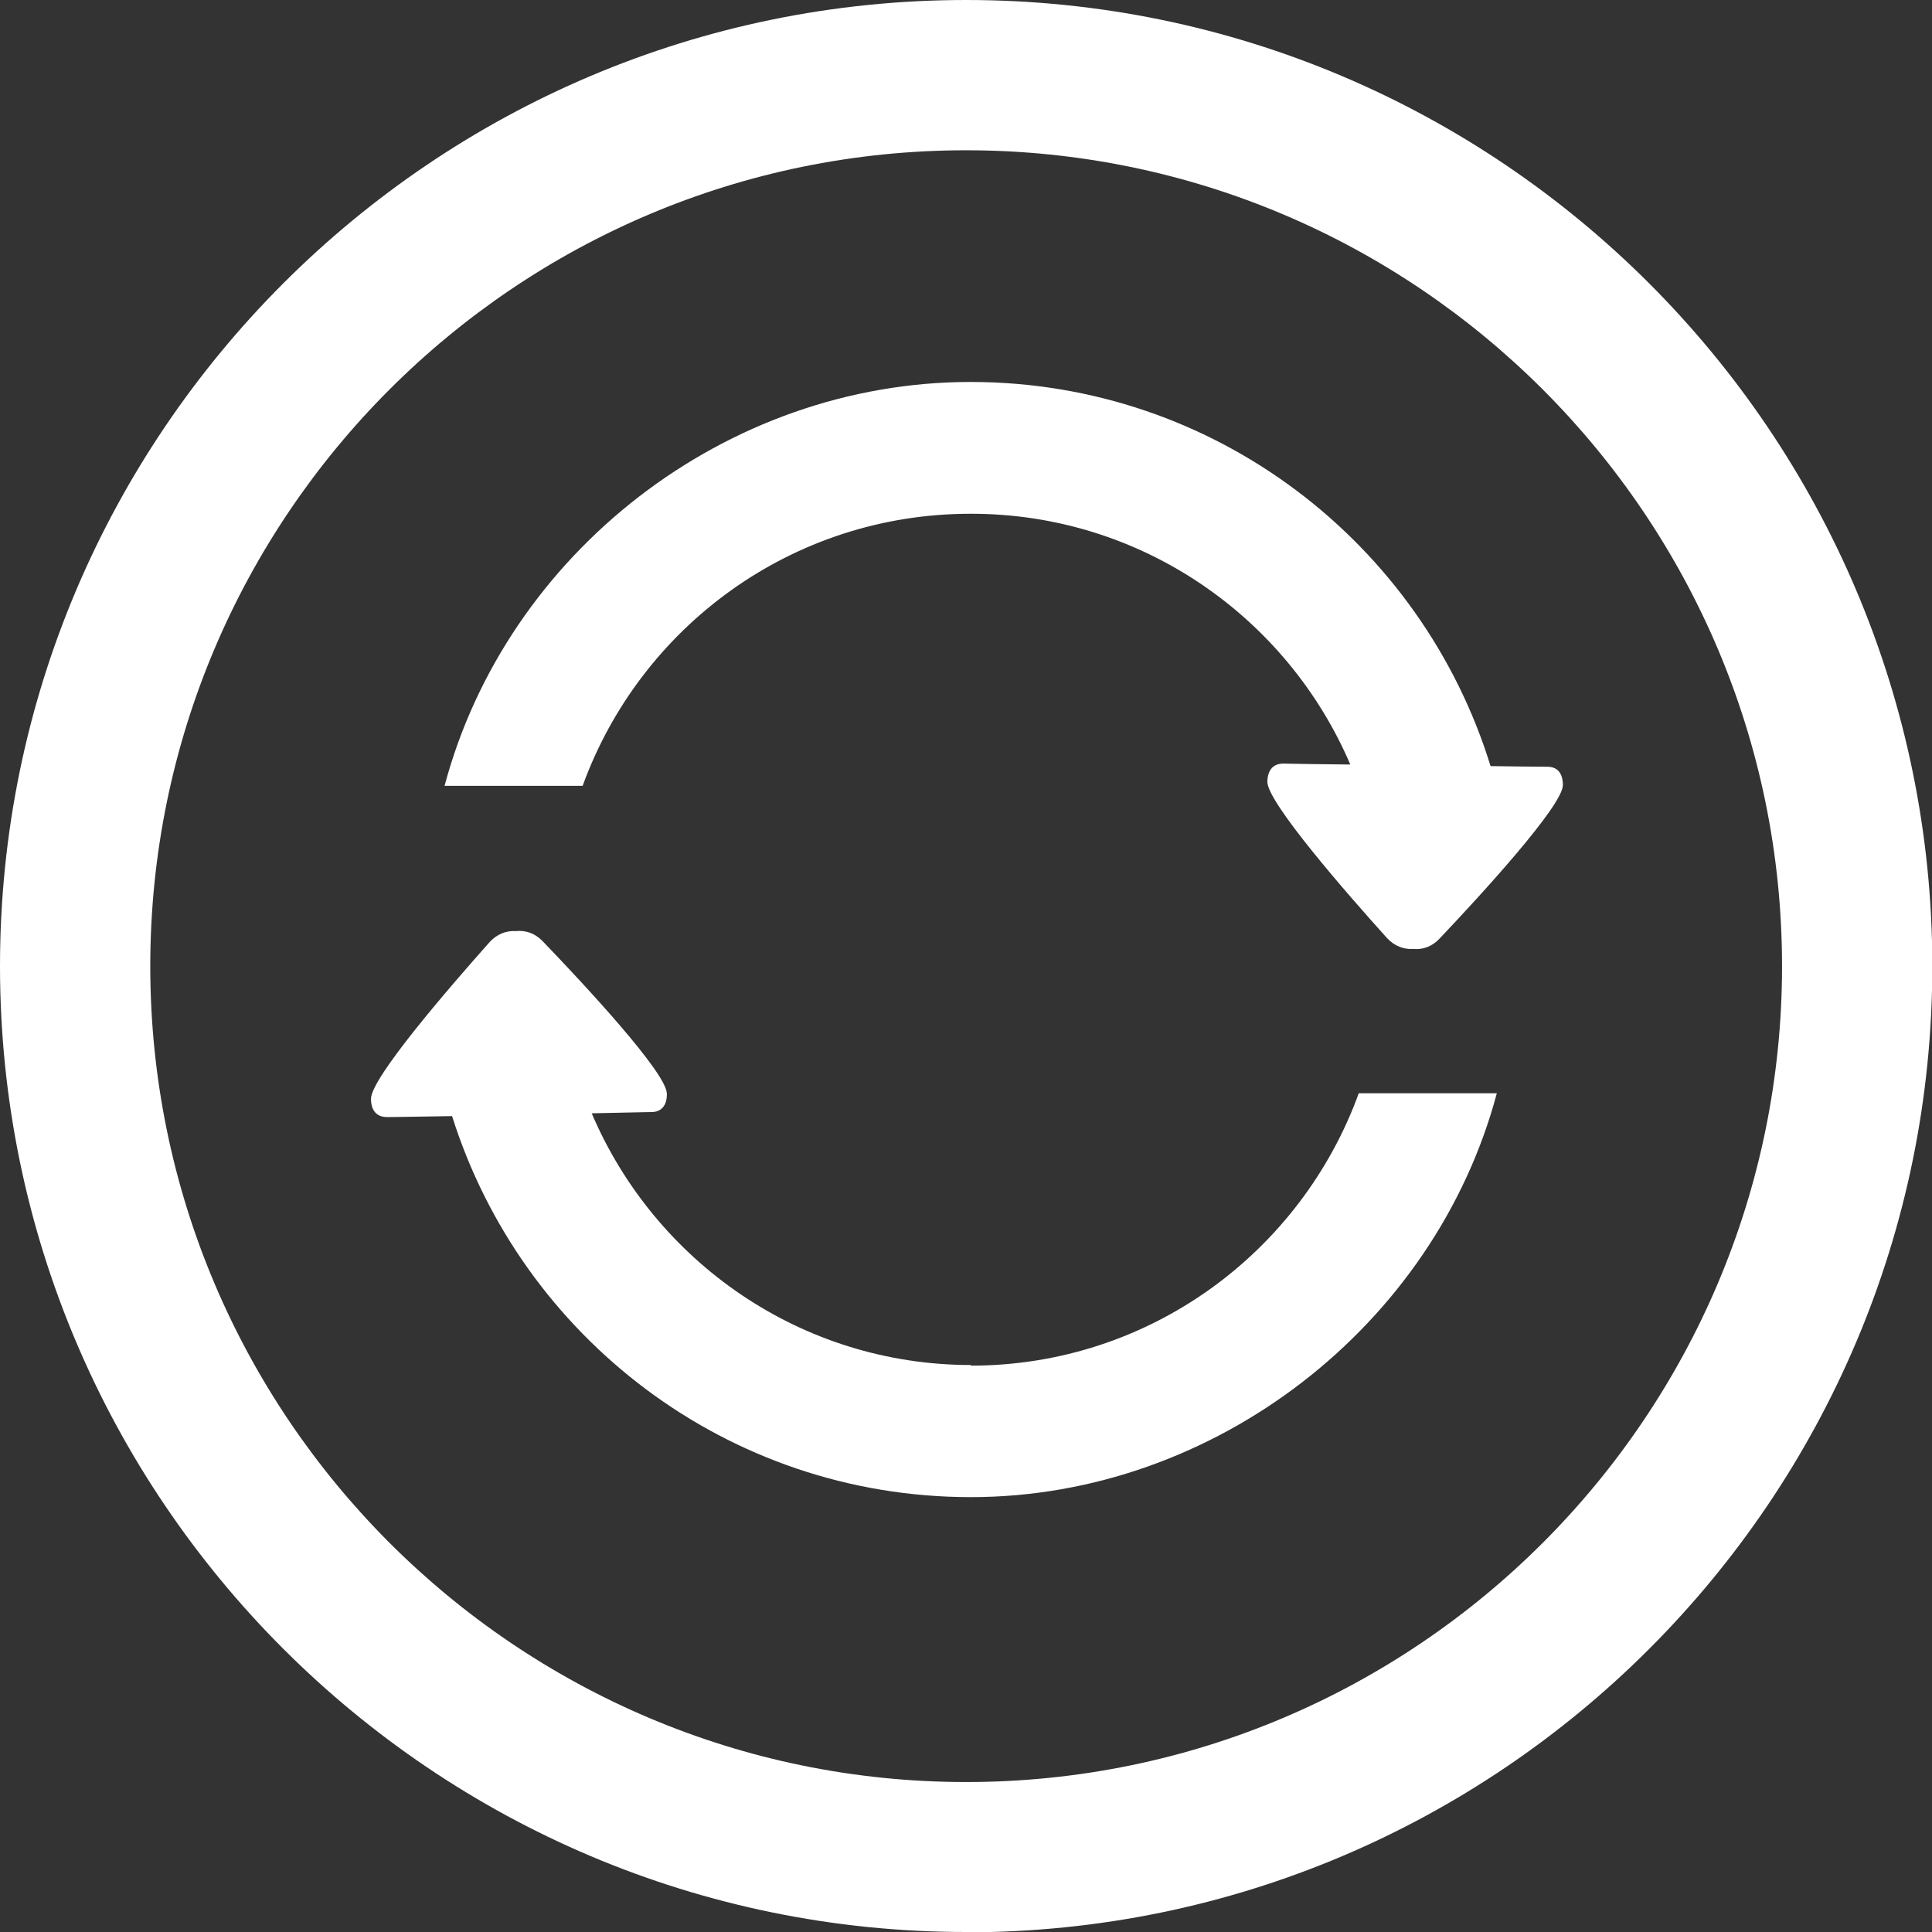 <?xml version="1.0" encoding="UTF-8"?><svg id="Layer_2" xmlns="http://www.w3.org/2000/svg" viewBox="0 0 61.71 61.71"><rect x="0" y="0" width="61.71" height="61.71" fill="#333333" stroke="none"/><defs><style>.cls-1{fill:#fff;stroke-width:0px;}</style></defs><g id="Layer_2-2"><path class="cls-1" d="M31.02,16.41c5.44,0,10.1,3.31,12.11,8.01-.94-.01-1.68-.02-2.14-.03-.32,0-.5.2-.51.58,0,.66,2.53,3.56,3.82,4.99.24.26.54.37.84.35,0,0,0,0,0,0,0,0,0,0,0,0,.29.03.6-.07.84-.33,1.33-1.4,3.93-4.24,3.94-4.9,0-.38-.17-.59-.5-.59-.4,0-1.03-.01-1.81-.02-2.19-7.1-8.79-12.27-16.61-12.27s-14.82,5.47-16.8,12.9h4.41c1.84-5.07,6.68-8.69,12.39-8.69Z"/><path class="cls-1" d="M31.02,43.6c-5.45,0-10.11-3.32-12.12-8.04.83-.02,1.5-.03,1.91-.04.32,0,.5-.22.49-.59-.01-.66-2.63-3.48-3.97-4.87-.25-.26-.55-.35-.85-.32,0,0,0,0,0,0h0c-.3-.02-.6.09-.84.35-1.28,1.44-3.8,4.35-3.79,5.01,0,.38.19.58.51.58.45,0,1.17-.02,2.08-.03,2.22,7.05,8.79,12.17,16.57,12.17s14.82-5.47,16.8-12.9h-4.41c-1.84,5.07-6.68,8.7-12.39,8.7Z"/><path class="cls-1" d="M30.86,61.71C13.84,61.71,0,47.87,0,30.86S13.84,0,30.86,0s30.86,13.84,30.86,30.86-13.84,30.86-30.86,30.86ZM30.86,4.8c-14.37,0-26.06,11.69-26.06,26.06s11.69,26.06,26.06,26.06,26.06-11.69,26.06-26.06S45.23,4.8,30.86,4.8Z"/></g></svg>